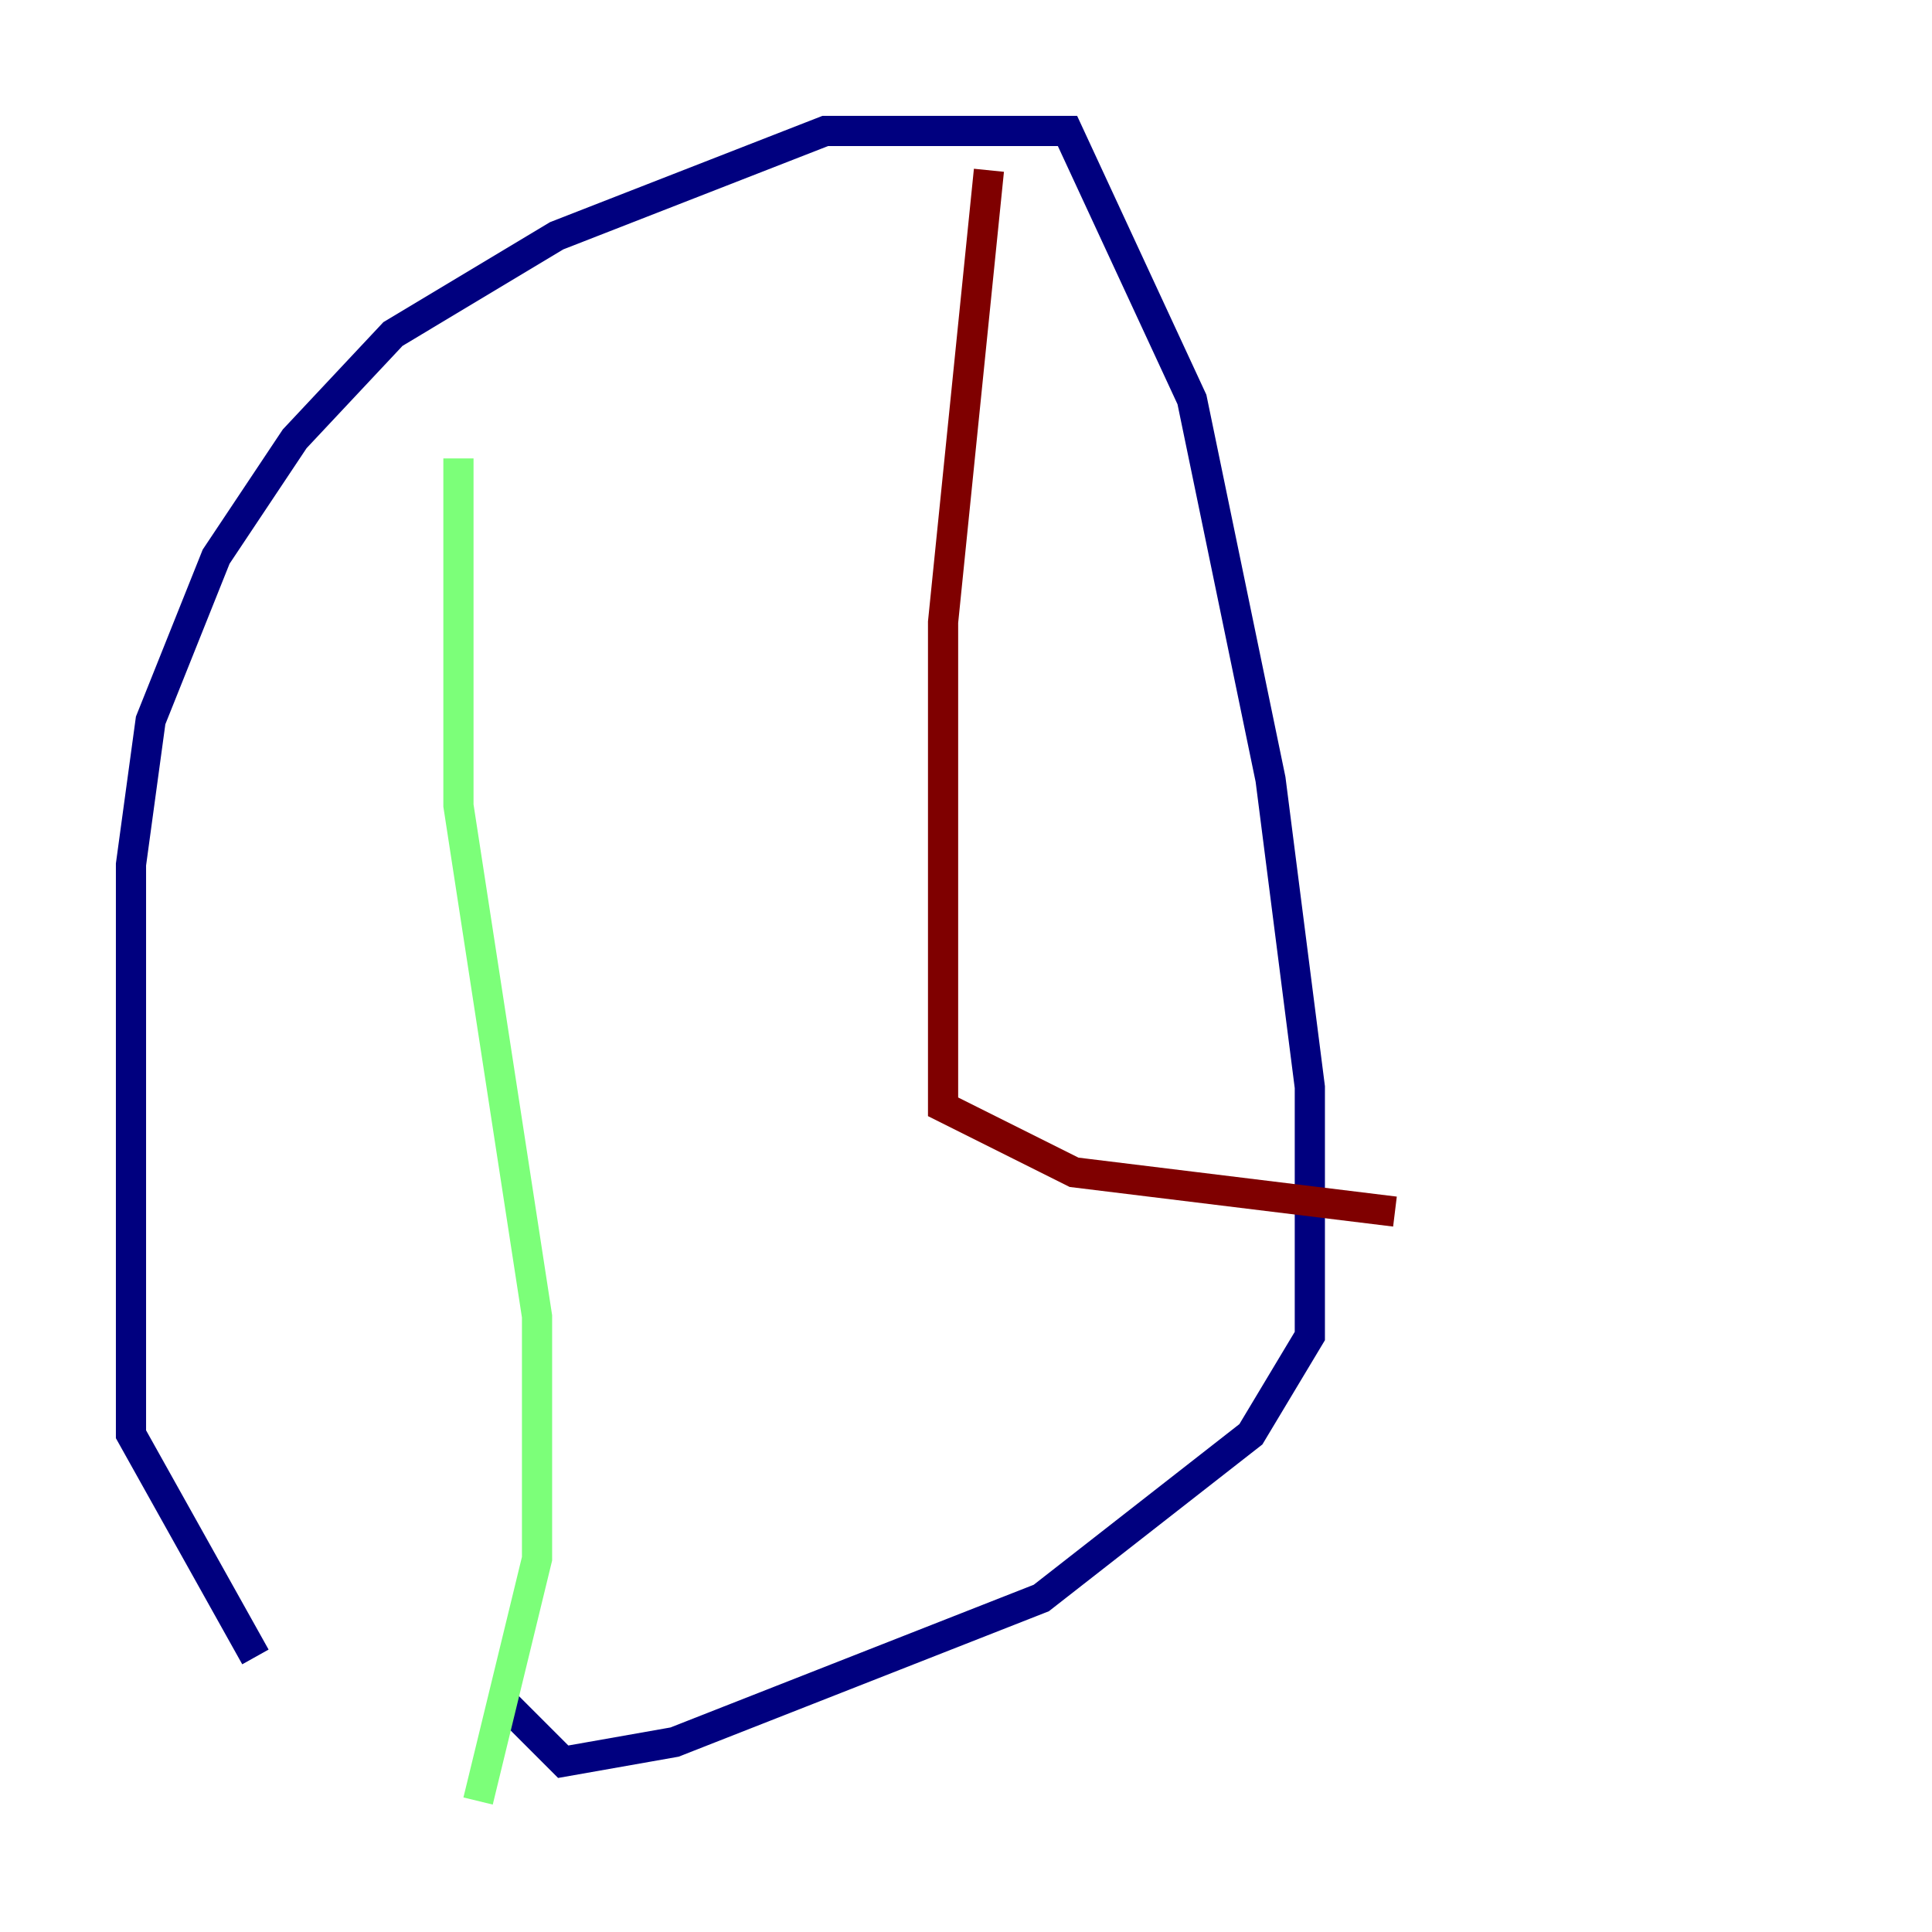 <?xml version="1.0" encoding="utf-8" ?>
<svg baseProfile="tiny" height="128" version="1.2" viewBox="0,0,128,128" width="128" xmlns="http://www.w3.org/2000/svg" xmlns:ev="http://www.w3.org/2001/xml-events" xmlns:xlink="http://www.w3.org/1999/xlink"><defs /><polyline fill="none" points="16.922,109.776 8.678,95.024 8.678,57.275 9.98,47.729 14.319,36.881 19.525,29.071 26.034,22.129 36.881,15.62 54.671,8.678 70.725,8.678 78.969,26.468 84.176,51.634 86.78,72.027 86.78,88.515 82.875,95.024 68.99,105.871 44.691,115.417 37.315,116.719 32.976,112.38" stroke="#00007f" stroke-width="2" /><polyline fill="none" points="30.373,30.373 30.373,53.37 35.58,87.214 35.58,103.268 31.675,119.322" stroke="#7cff79" stroke-width="2" /><polyline fill="none" points="65.519,11.281 62.481,41.22 62.481,73.329 71.159,77.668 92.42,80.271" stroke="#7f0000" stroke-width="2" /></svg>